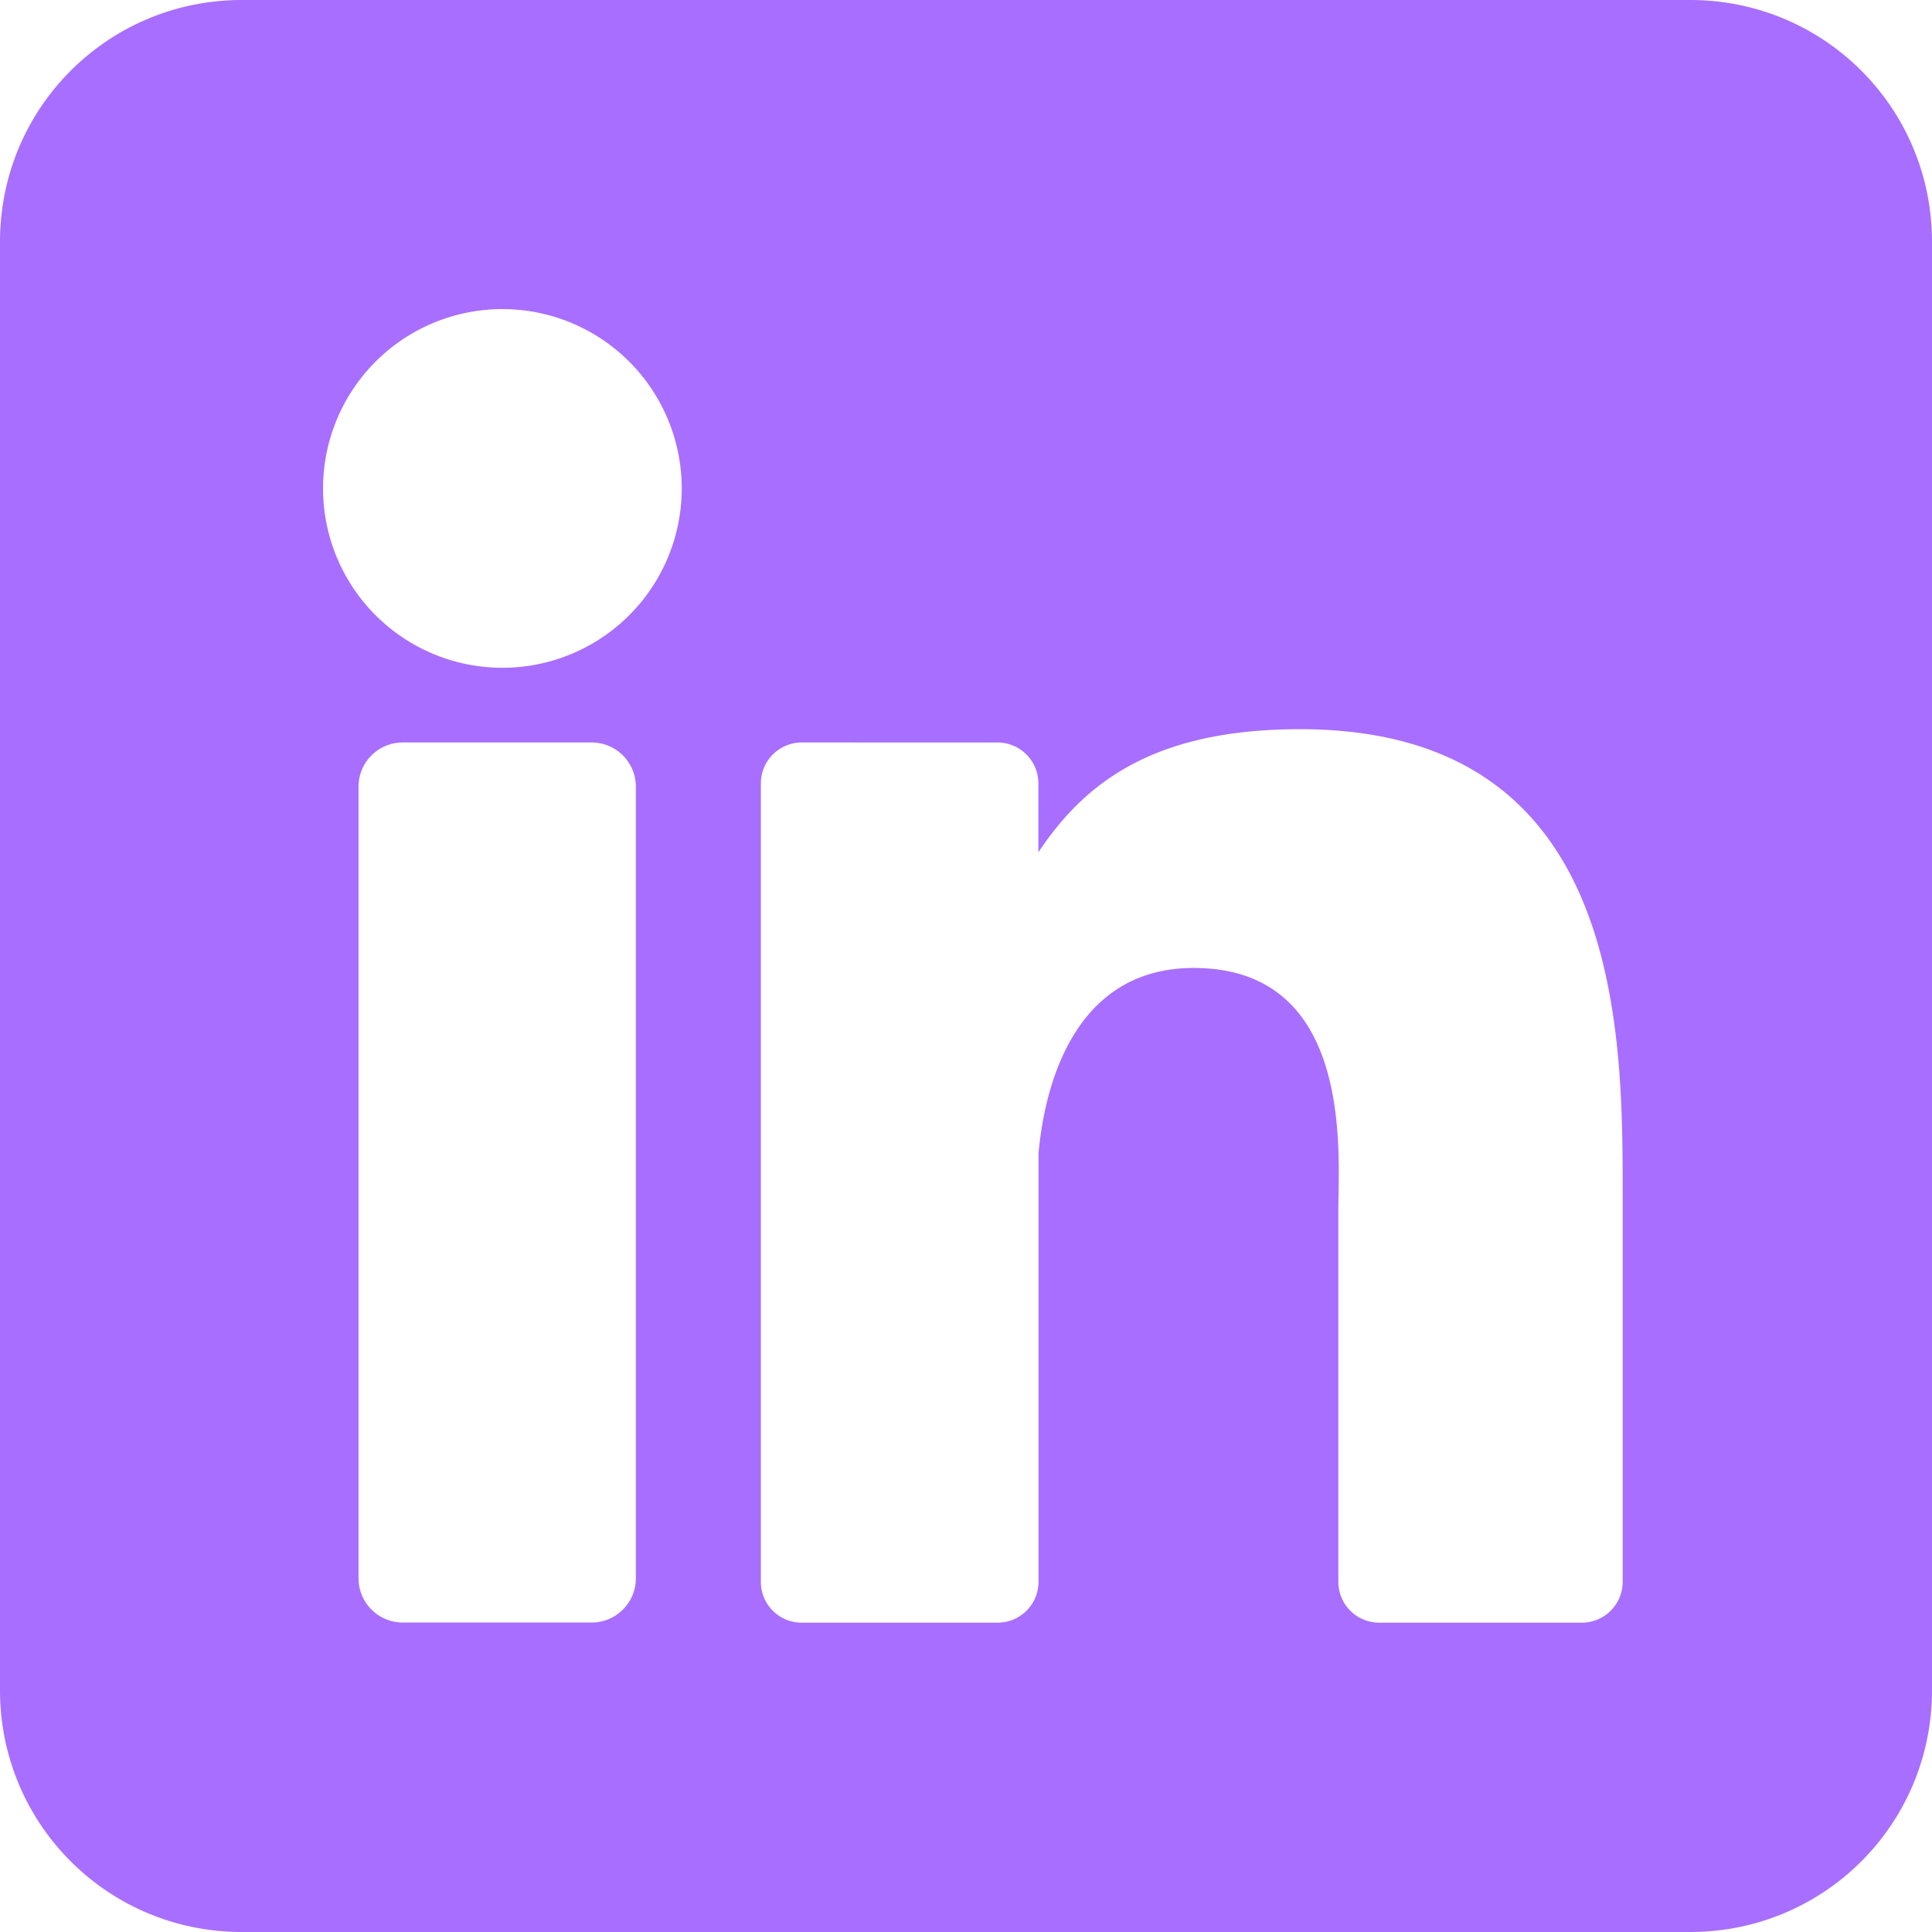 <svg width="50" height="50" viewBox="0 0 13.229 13.229" xmlns="http://www.w3.org/2000/svg"><path style="opacity:1;fill:#a86eff;fill-opacity:1;stroke-width:.393;stroke-linecap:square" d="M3.706 195.087c-.917 0-1.656.739-1.656 1.656v9.917c0 .918.739 1.656 1.656 1.656h9.917c.918 0 1.656-.738 1.656-1.656v-9.917c0-.917-.738-1.656-1.656-1.656H3.706zm1.749 2.117a1.228 1.228 0 1 1 0 2.455 1.228 1.228 0 0 1 0-2.455zm5.497 2.876c2.221 0 2.209 2.075 2.209 3.215v2.623a.28.28 0 0 1-.28.28h-1.387a.28.28 0 0 1-.28-.28v-2.542c0-.38.112-1.661-.99-1.661-.855 0-1.028.877-1.063 1.271v2.932a.28.28 0 0 1-.28.28H7.54a.279.279 0 0 1-.28-.28v-5.468c0-.154.126-.279.28-.279H8.88a.28.28 0 0 1 .28.28v.472c.317-.476.788-.843 1.791-.843zm-6.144.091h1.293c.168 0 .303.136.303.303v5.42a.303.303 0 0 1-.303.303H4.808a.303.303 0 0 1-.303-.303v-5.42c0-.167.135-.303.303-.303z" transform="translate(-2.05 -195.087)"/></svg>